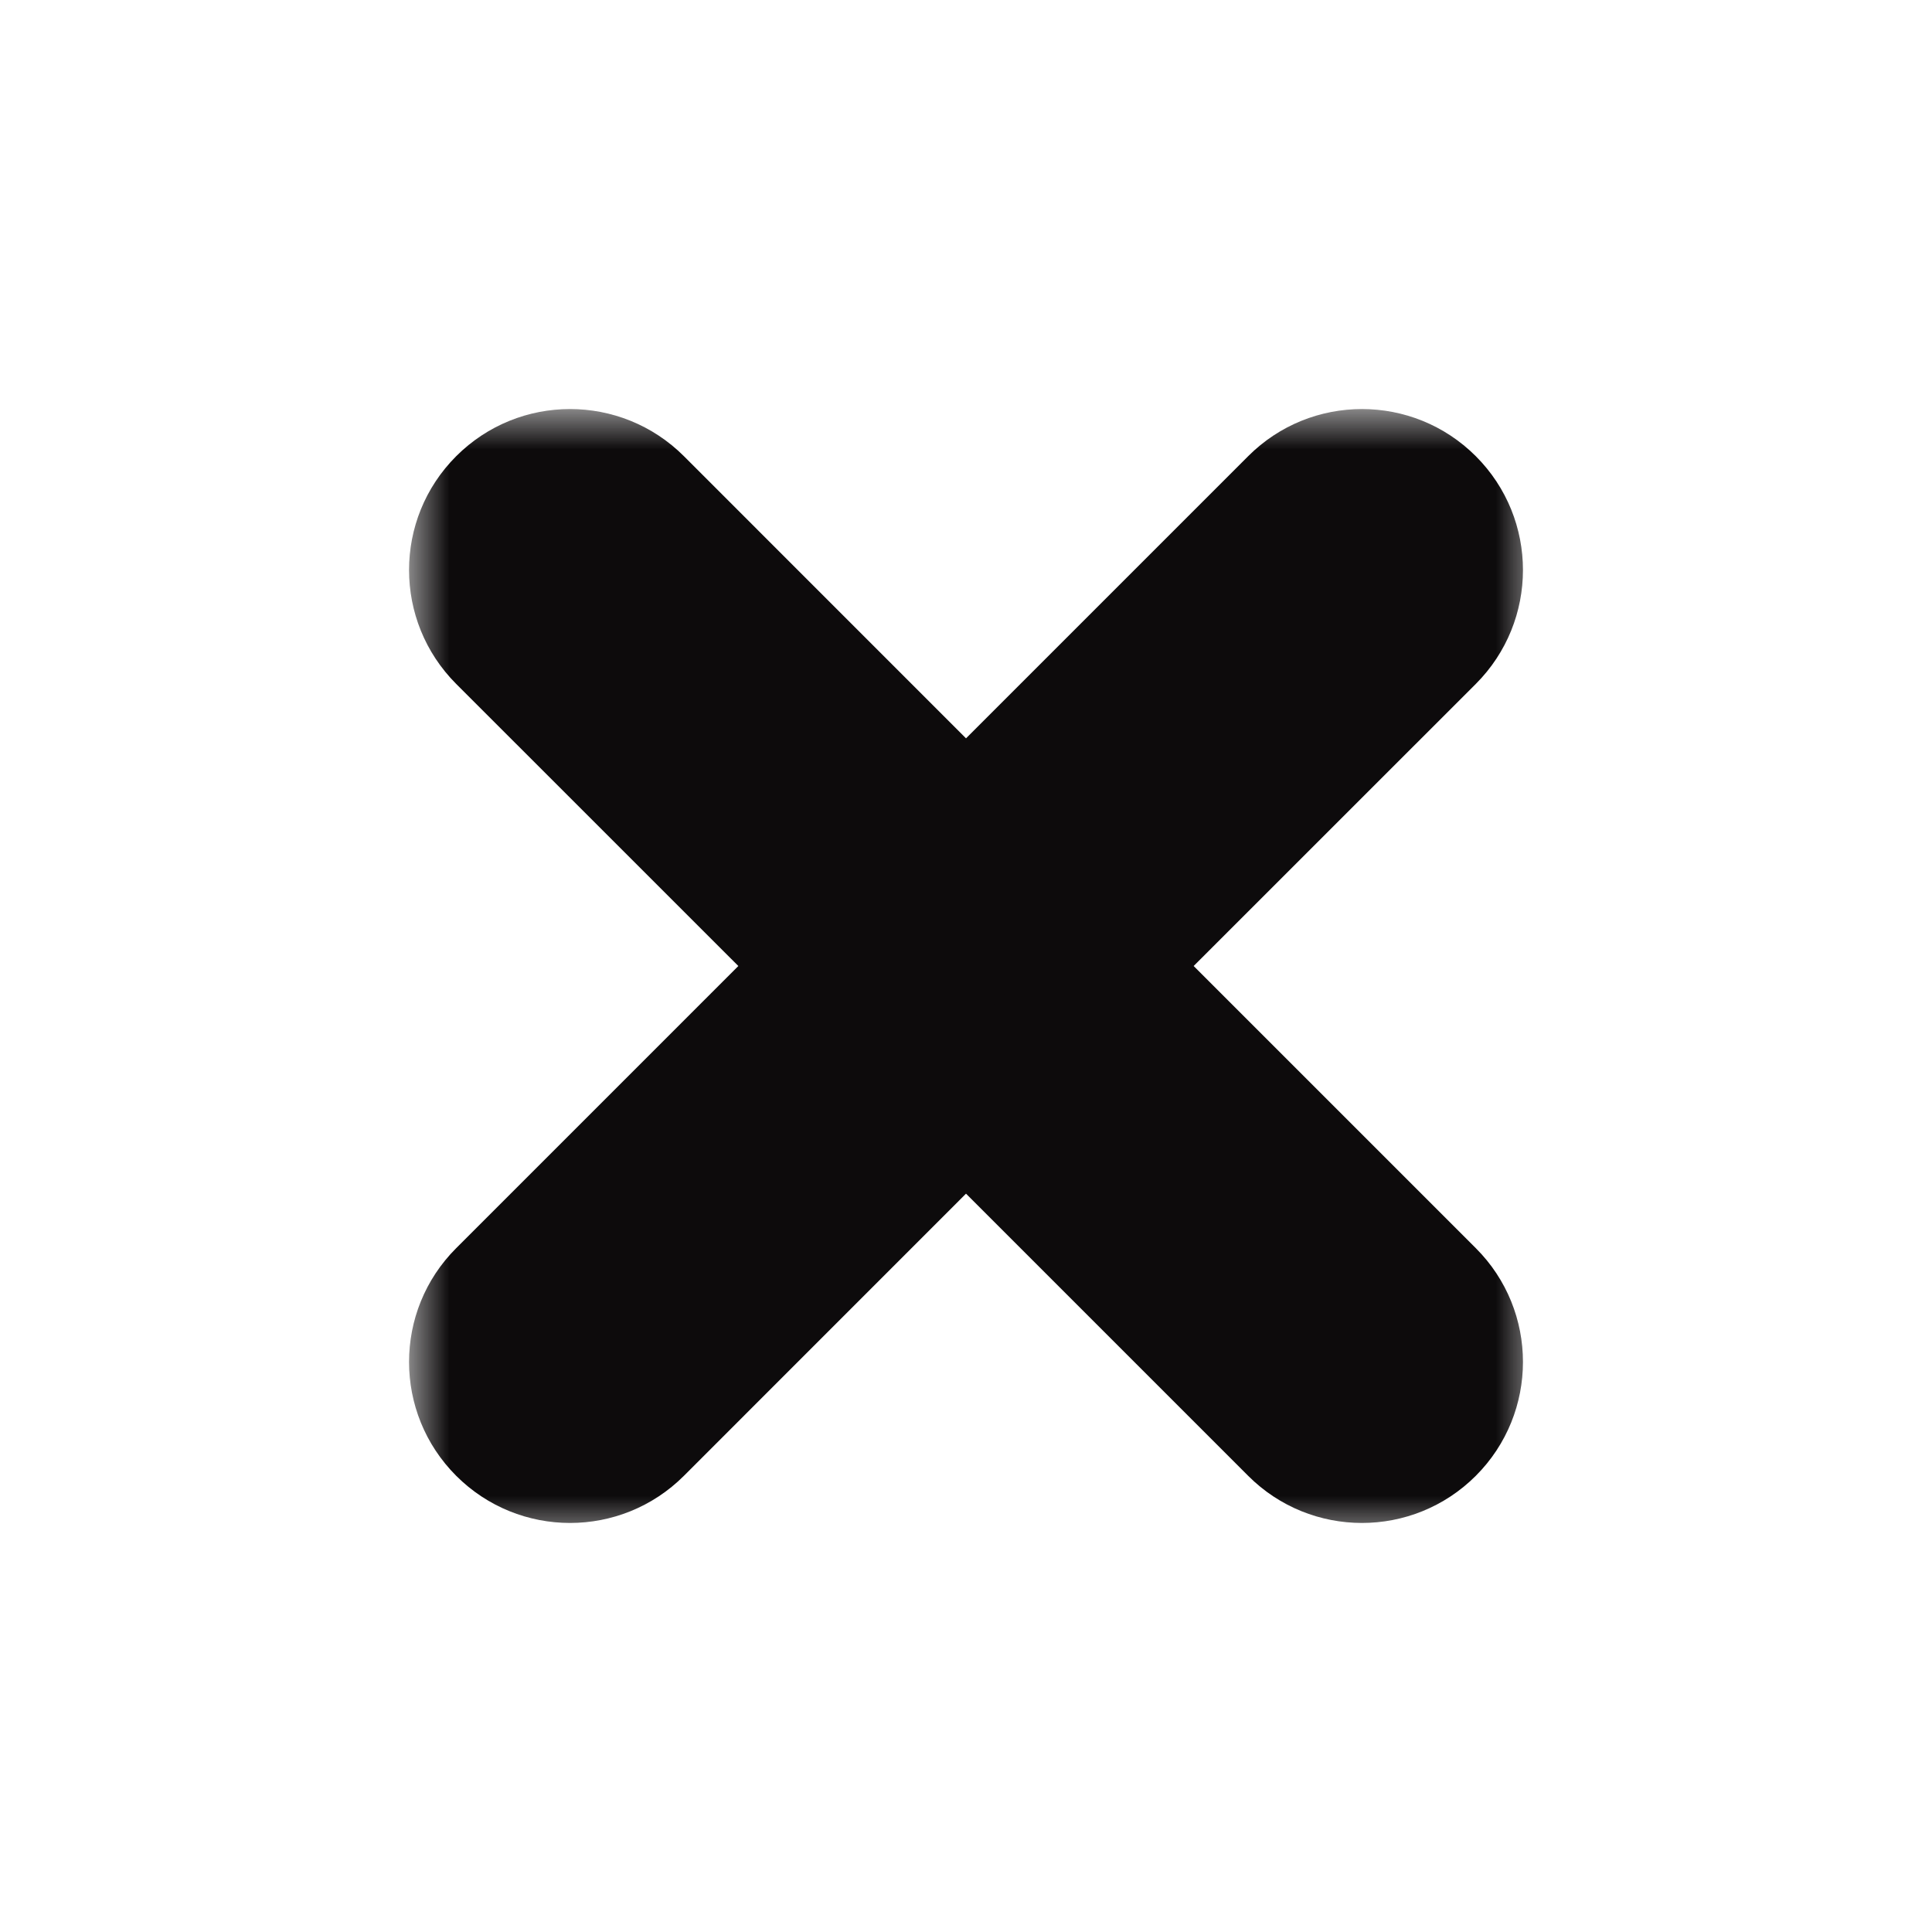 <svg width="24" height="24" viewBox="0 0 24 24" fill="none" xmlns="http://www.w3.org/2000/svg">
<mask id="path-1-outside-1_161_1453" maskUnits="userSpaceOnUse" x="5.081" y="5.081" width="14" height="14" fill="black">
<rect fill="white" x="5.081" y="5.081" width="14" height="14"/>
<path fill-rule="evenodd" clip-rule="evenodd" d="M17.626 7.788C18.016 7.398 18.016 6.765 17.626 6.374C17.235 5.984 16.602 5.984 16.212 6.374L12 10.586L7.788 6.374C7.398 5.984 6.765 5.984 6.374 6.374C5.984 6.765 5.984 7.398 6.374 7.788L10.586 12L6.374 16.212C5.984 16.602 5.984 17.235 6.374 17.626C6.765 18.016 7.398 18.016 7.788 17.626L12 13.414L16.212 17.626C16.602 18.016 17.235 18.016 17.626 17.626C18.016 17.235 18.016 16.602 17.626 16.212L13.414 12L17.626 7.788Z"/>
</mask>
<path fill-rule="evenodd" clip-rule="evenodd" d="M17.626 7.788C18.016 7.398 18.016 6.765 17.626 6.374C17.235 5.984 16.602 5.984 16.212 6.374L12 10.586L7.788 6.374C7.398 5.984 6.765 5.984 6.374 6.374C5.984 6.765 5.984 7.398 6.374 7.788L10.586 12L6.374 16.212C5.984 16.602 5.984 17.235 6.374 17.626C6.765 18.016 7.398 18.016 7.788 17.626L12 13.414L16.212 17.626C16.602 18.016 17.235 18.016 17.626 17.626C18.016 17.235 18.016 16.602 17.626 16.212L13.414 12L17.626 7.788Z" fill="#0D0B0C"/>
<path d="M17.626 6.374L16.919 7.081L16.919 7.081L17.626 6.374ZM17.626 7.788L16.919 7.081L16.919 7.081L17.626 7.788ZM16.212 6.374L16.919 7.081V7.081L16.212 6.374ZM12 10.586L11.293 11.293C11.48 11.48 11.735 11.586 12 11.586C12.265 11.586 12.52 11.48 12.707 11.293L12 10.586ZM7.788 6.374L7.081 7.081L7.081 7.081L7.788 6.374ZM6.374 6.374L7.081 7.081L7.081 7.081L6.374 6.374ZM6.374 7.788L7.081 7.081L7.081 7.081L6.374 7.788ZM10.586 12L11.293 12.707C11.48 12.52 11.586 12.265 11.586 12C11.586 11.735 11.48 11.48 11.293 11.293L10.586 12ZM6.374 16.212L7.081 16.919H7.081L6.374 16.212ZM6.374 17.626L7.081 16.919L7.081 16.919L6.374 17.626ZM7.788 17.626L7.081 16.919L7.081 16.919L7.788 17.626ZM12 13.414L12.707 12.707C12.317 12.317 11.683 12.317 11.293 12.707L12 13.414ZM16.212 17.626L16.919 16.919L16.919 16.919L16.212 17.626ZM17.626 17.626L16.919 16.919L16.919 16.919L17.626 17.626ZM17.626 16.212L16.919 16.919L16.919 16.919L17.626 16.212ZM13.414 12L12.707 11.293C12.317 11.683 12.317 12.317 12.707 12.707L13.414 12ZM16.919 7.081V7.081L18.333 8.496C19.114 7.714 19.114 6.448 18.333 5.667L16.919 7.081ZM16.919 7.081H16.919L18.333 5.667C17.552 4.886 16.285 4.886 15.505 5.667L16.919 7.081ZM12.707 11.293L16.919 7.081L15.505 5.667L11.293 9.879L12.707 11.293ZM7.081 7.081L11.293 11.293L12.707 9.879L8.496 5.667L7.081 7.081ZM7.081 7.081L7.081 7.081L8.496 5.667C7.714 4.886 6.448 4.886 5.667 5.667L7.081 7.081ZM7.081 7.081L7.081 7.081L5.667 5.667C4.886 6.448 4.886 7.714 5.667 8.496L7.081 7.081ZM11.293 11.293L7.081 7.081L5.667 8.496L9.879 12.707L11.293 11.293ZM7.081 16.919L11.293 12.707L9.879 11.293L5.667 15.505L7.081 16.919ZM7.081 16.919V16.919L5.667 15.505C4.886 16.285 4.886 17.552 5.667 18.333L7.081 16.919ZM7.081 16.919H7.081L5.667 18.333C6.448 19.114 7.714 19.114 8.496 18.333L7.081 16.919ZM11.293 12.707L7.081 16.919L8.496 18.333L12.707 14.121L11.293 12.707ZM16.919 16.919L12.707 12.707L11.293 14.121L15.505 18.333L16.919 16.919ZM16.919 16.919H16.919L15.505 18.333C16.285 19.114 17.552 19.114 18.333 18.333L16.919 16.919ZM16.919 16.919V16.919L18.333 18.333C19.114 17.552 19.114 16.285 18.333 15.505L16.919 16.919ZM12.707 12.707L16.919 16.919L18.333 15.505L14.121 11.293L12.707 12.707ZM16.919 7.081L12.707 11.293L14.121 12.707L18.333 8.496L16.919 7.081Z" fill="#0D0B0C" mask="url(#path-1-outside-1_161_1453)"/>
</svg>
